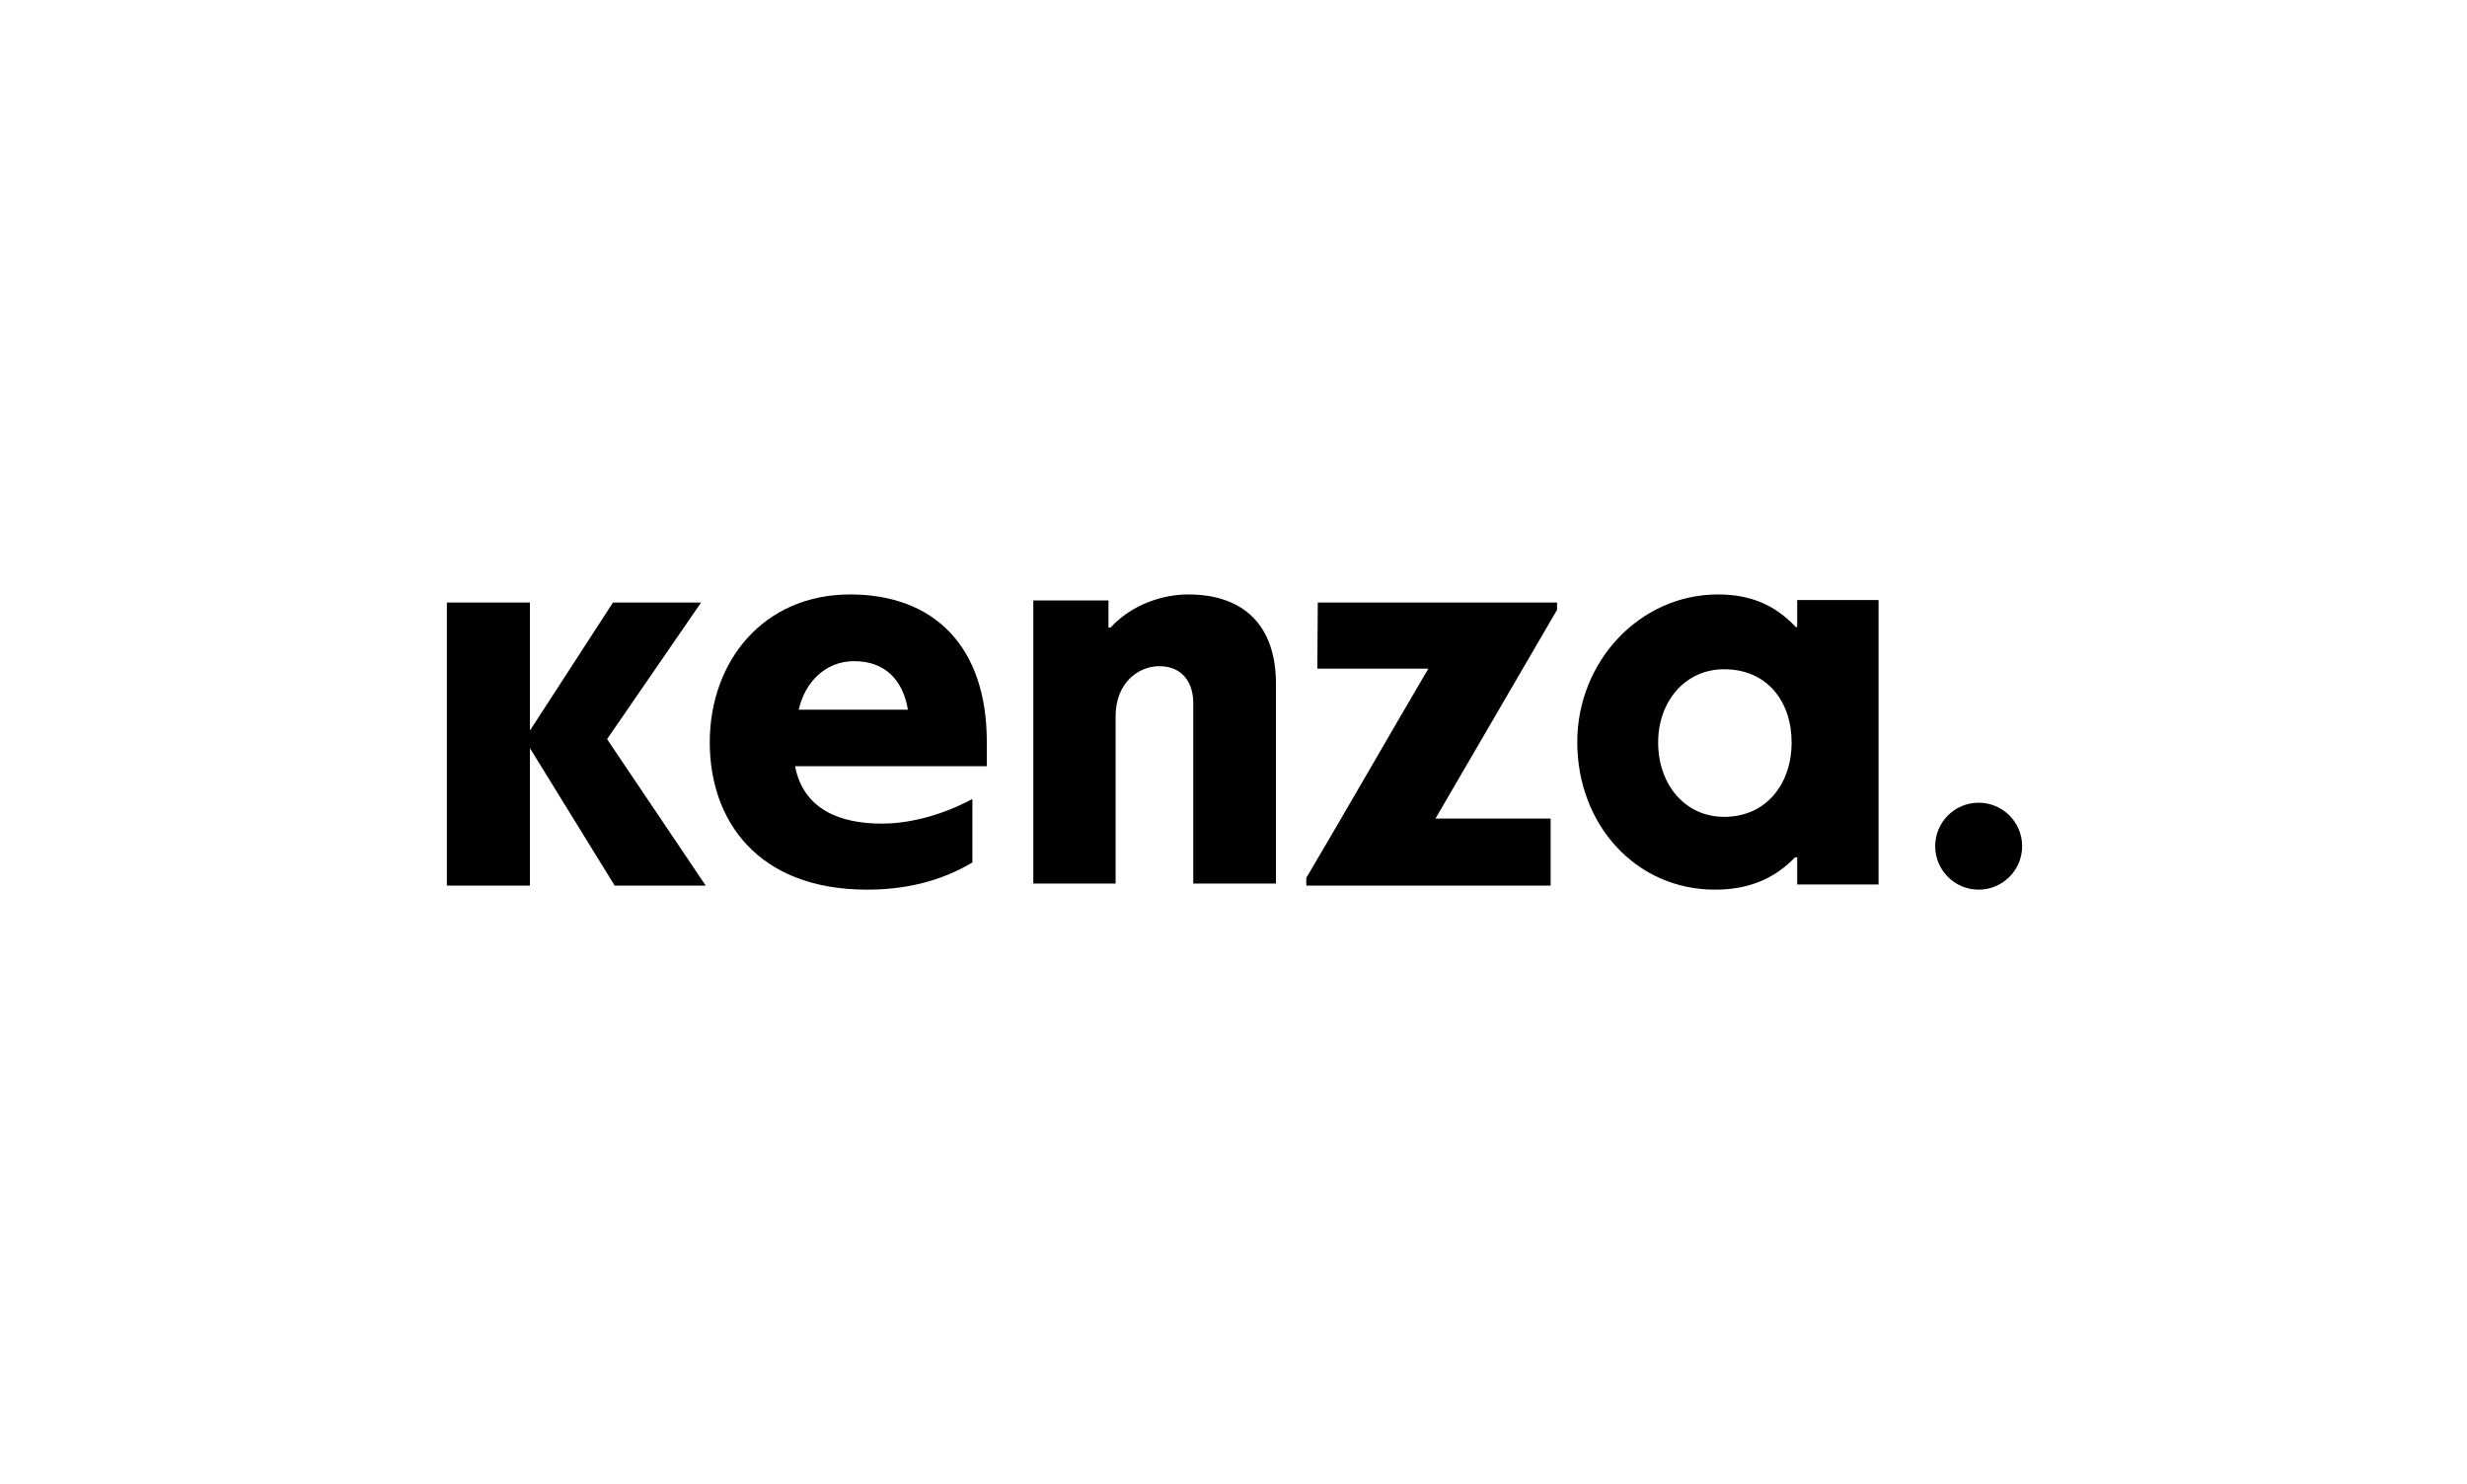 <svg viewBox="0 0 1220 734" xmlns="http://www.w3.org/2000/svg" xmlnsxlink="http://www.w3.org/1999/xlink" role="img" aria-hidden="true" focusable="false">
<defs>
<radialGradient id="grad1" cx="50%" cy="50%" r="1000%" fx="50%" fy="50%">
<animate attributeName="r" dur="30s" from="0%" to="1000%" fill="freeze">
</animate>
<stop offset="0%" style="stop-color:rgb(255,255,255);stop-opacity:1">
</stop>
<stop offset="5%" style="stop-color:rgb(255,255,255);stop-opacity:1">
</stop>
<stop offset="100%" style="stop-color:rgb(18,20,26);stop-opacity:1">
</stop>
</radialGradient>
<clipPath id="clippy">
<path d="M886 367.2c0-20.178-12.023-36.2-33.358-36.2C833.26 331 820 347.022 820 367.2c0 20.974 13.464 36.8 32.642 36.8C873.397 404 886 387.778 886 367.2zm1.725 56.793C877.491 434.664 864.635 440 848.139 440 808.886 440 780 407.768 780 367c0-39.702 30.789-73 69.6-73 15.87 0 28.306 5.124 38.54 16.218.21 0 .417-.211.628-.211V296.77H929v140.672h-40.232v-13.449h-1.043zM651.678 298H770v3.614L709.87 404.86h56.963V438H646v-3.825c20.49-34.625 39.856-68.618 60.344-103.457h-54.88l.214-32.718zM590.1 437v-89.455c0-9.14-4.774-18.063-16.818-18.063-9.963 0-21.588 7.865-21.588 24.86V437H511V296.972h37.163v13.387h1.04C559.997 298.672 575.359 294 587.608 294 615.013 294 631 309.298 631 338.194V437h-40.9zM395 351h54c-2.552-15.111-11.693-24-26.575-24-14.46 0-24.448 10.667-27.425 24zm93 15.783v12.17h-94.83c4.196 21.557 22.45 28.389 43.012 28.389 10.908 0 27.064-2.774 44.687-12.17v31.38C464.505 436.37 446.462 440 428.839 440 374.499 440 351 405.634 351 367.213 351 326.87 377.645 294 420.445 294 462.198 294 488 320.042 488 366.783zm-225.93-5.479L303.14 298h43.56l-46.484 67.557L349 438h-45.026l-41.904-67.986V438H221V298h41.07v63.304zM957 418.502c0-11.873 9.629-21.502 21.502-21.502 11.87 0 21.498 9.629 21.498 21.502 0 11.87-9.629 21.498-21.498 21.498-11.873 0-21.502-9.629-21.502-21.498z">
</path>
</clipPath>
</defs>
<rect background="rgb(18,20,26)" class="animate" clip-path="url(#clippy)" width="1220" height="1220" y="-248">
</rect>
</svg>
